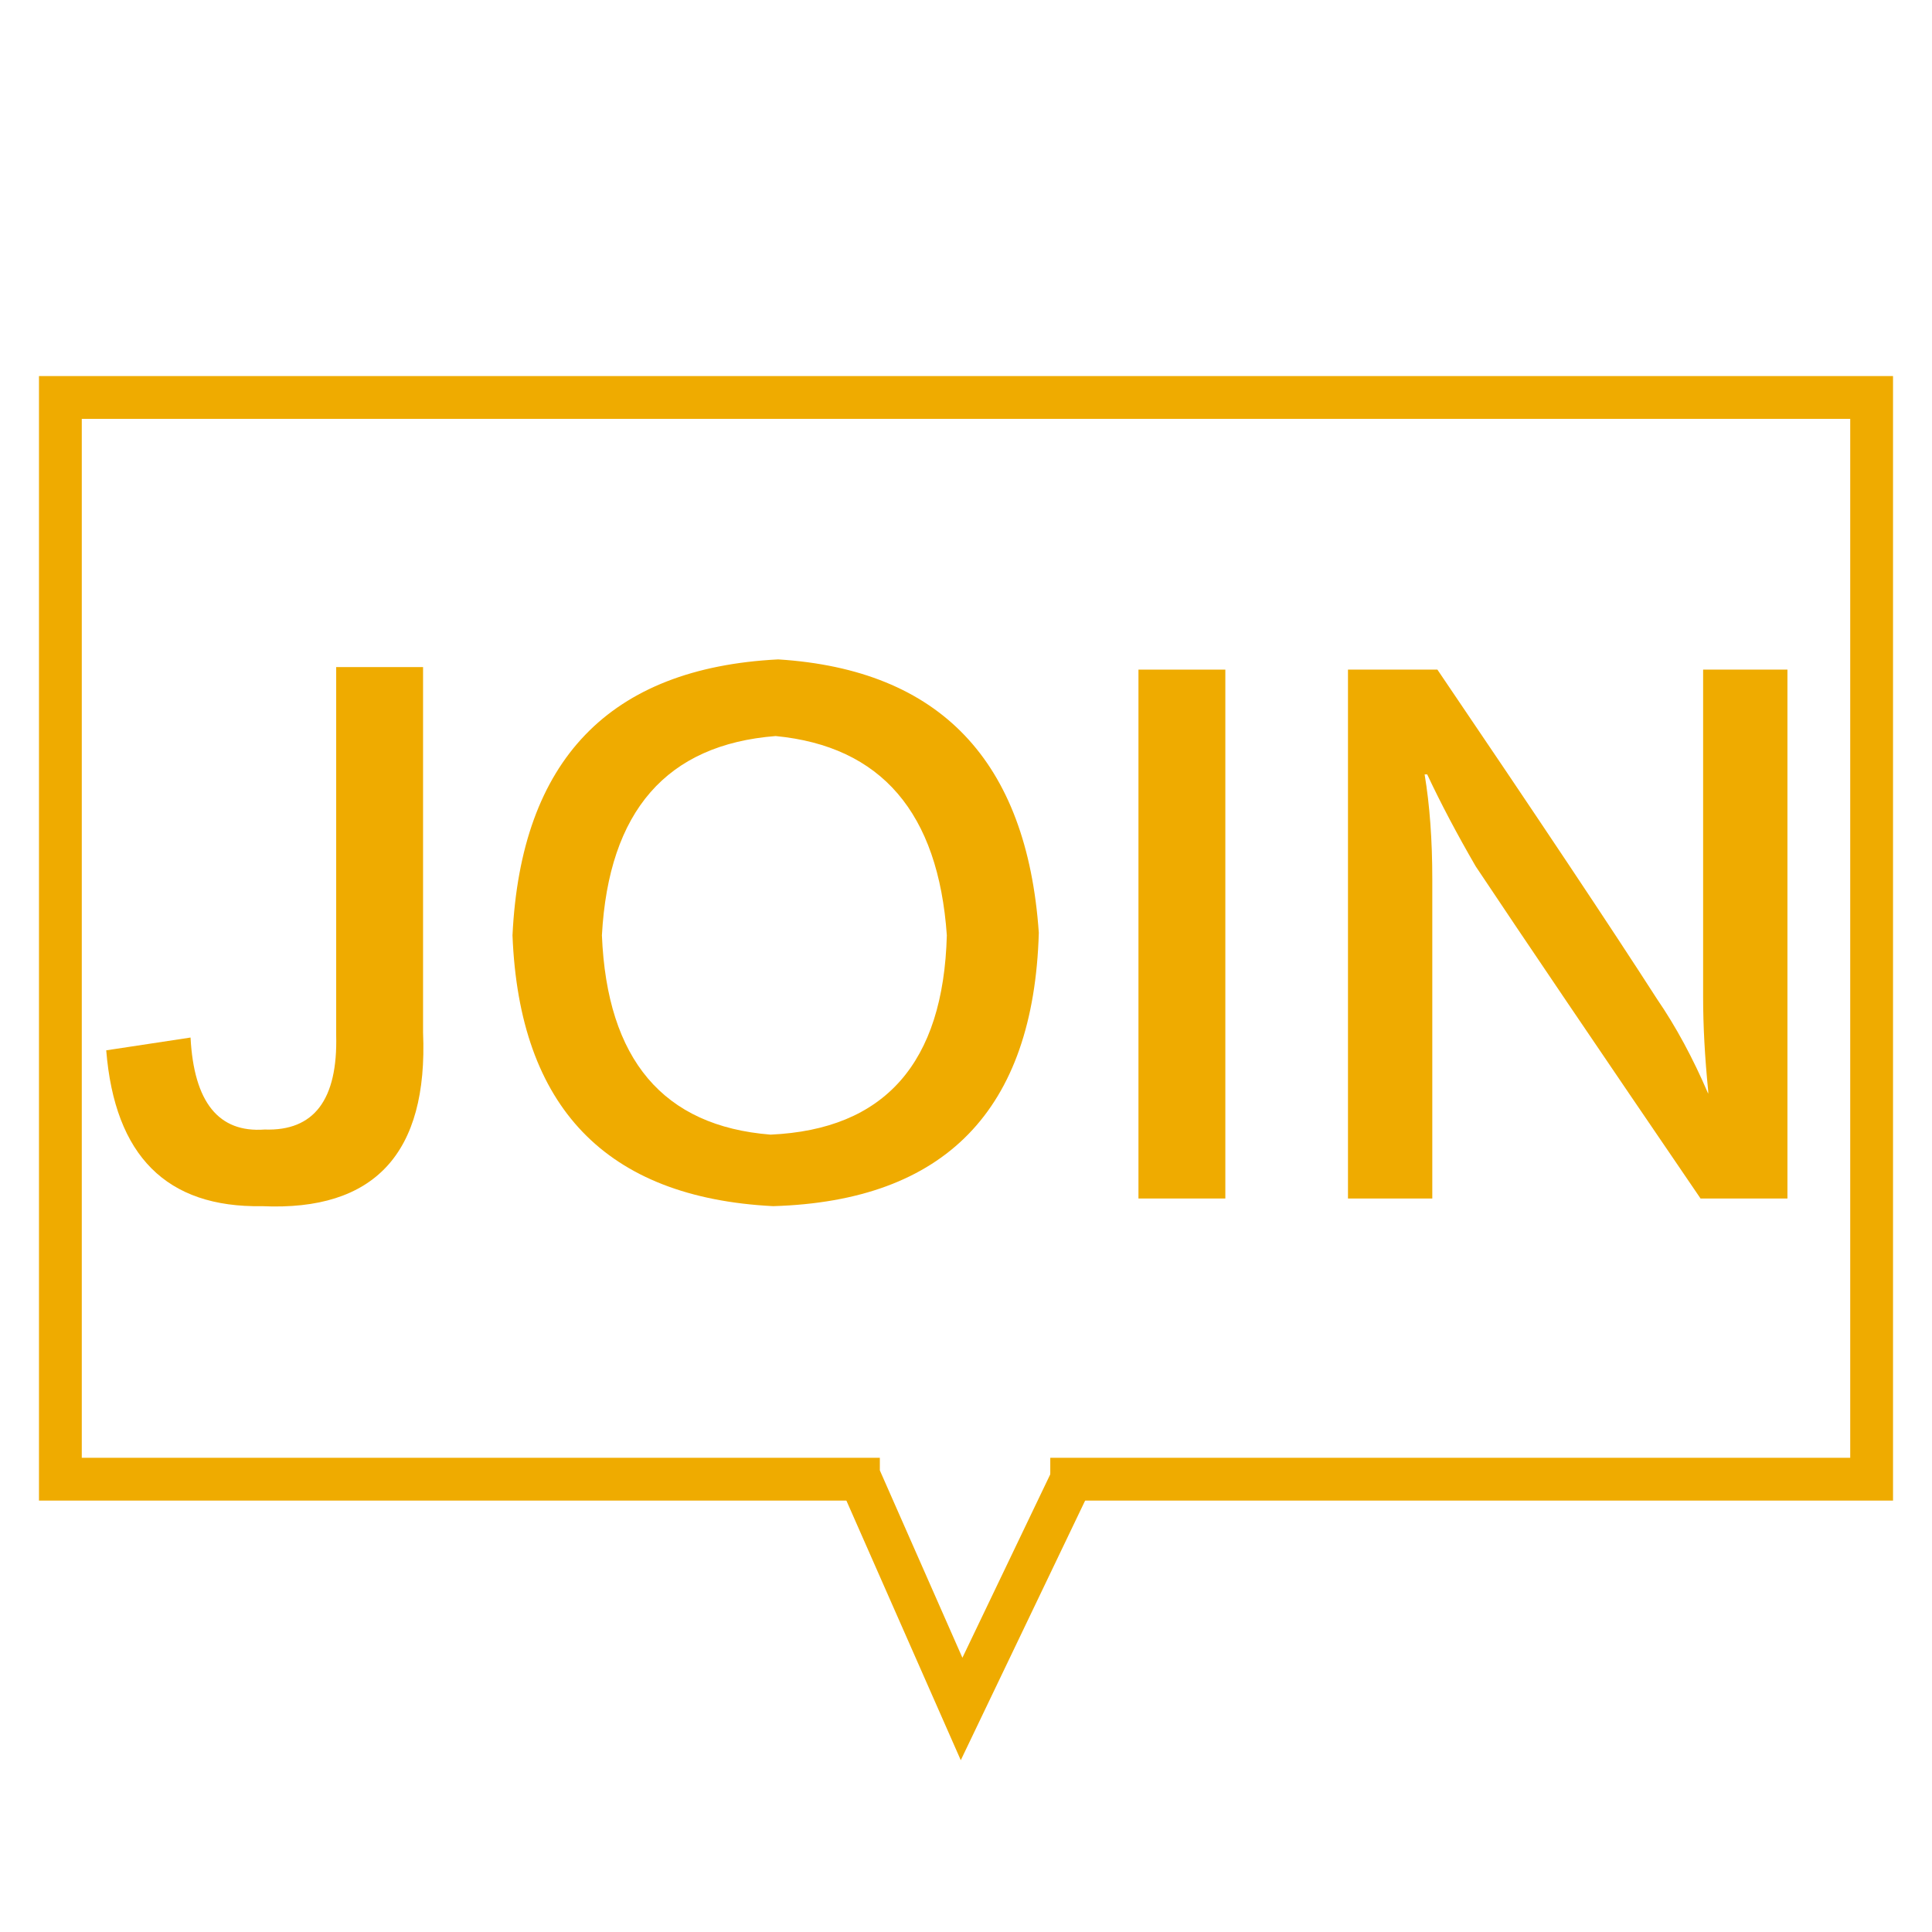 <?xml version="1.0" encoding="utf-8"?>
<!-- Generator: Adobe Illustrator 16.0.0, SVG Export Plug-In . SVG Version: 6.00 Build 0)  -->
<!DOCTYPE svg PUBLIC "-//W3C//DTD SVG 1.1//EN" "http://www.w3.org/Graphics/SVG/1.1/DTD/svg11.dtd">
<svg version="1.1" id="图层_1" xmlns="http://www.w3.org/2000/svg" xmlns:xlink="http://www.w3.org/1999/xlink" x="0px" y="0px"
	 width="128px" height="128px" viewBox="0 0 128 128" enable-background="new 0 0 128 128" xml:space="preserve">
<g>
	<path fill="#EFAB00" d="M22.274,44.195h5.755v24.207c0.338,8.014-3.216,11.849-10.665,11.51
		c-6.321,0.111-9.762-3.327-10.326-10.325l5.586-0.847c0.225,4.29,1.862,6.321,4.909,6.094c3.272,0.114,4.851-1.973,4.74-6.263
		V44.195z"/>
	<path fill="#EFAB00" d="M51.558,43.687c10.72,0.677,16.475,6.715,17.266,18.112c-0.338,11.738-6.208,17.774-17.604,18.112
		c-11.061-0.565-16.816-6.543-17.266-17.943C34.517,50.347,40.386,44.253,51.558,43.687z M51.05,75.172
		c7.56-0.339,11.453-4.739,11.68-13.204c-0.566-8.125-4.346-12.526-11.341-13.203c-7.223,0.566-11.061,4.967-11.511,13.203
		C40.217,70.208,43.941,74.608,51.05,75.172z"/>
	<path fill="#EFAB00" d="M75.426,44.364h5.756v35.04h-5.756V44.364z"/>
	<path fill="#EFAB00" d="M113.174,72.464v-0.17c-0.227-2.256-0.338-4.343-0.338-6.263V44.364h5.586v35.04h-5.756
		c-6.771-9.929-11.738-17.266-14.896-22.005c-1.242-2.142-2.314-4.173-3.215-6.094h-0.17c0.338,2.031,0.508,4.346,0.508,6.94v21.159
		h-5.586v-35.04h5.924c6.658,9.818,11.512,17.097,14.559,21.836C111.029,68.007,112.158,70.094,113.174,72.464z"/>
</g>
<polyline fill="none" stroke="#EFAB00" stroke-width="2.835" stroke-miterlimit="10" points="58.292,98 4,98 4,26.333 124,26.333 
	124,98 69.584,98 "/>
<polyline fill="none" stroke="#EFAB00" stroke-width="2.835" stroke-miterlimit="10" points="57,98 63.708,113.224 71,98 "/>
</svg>
